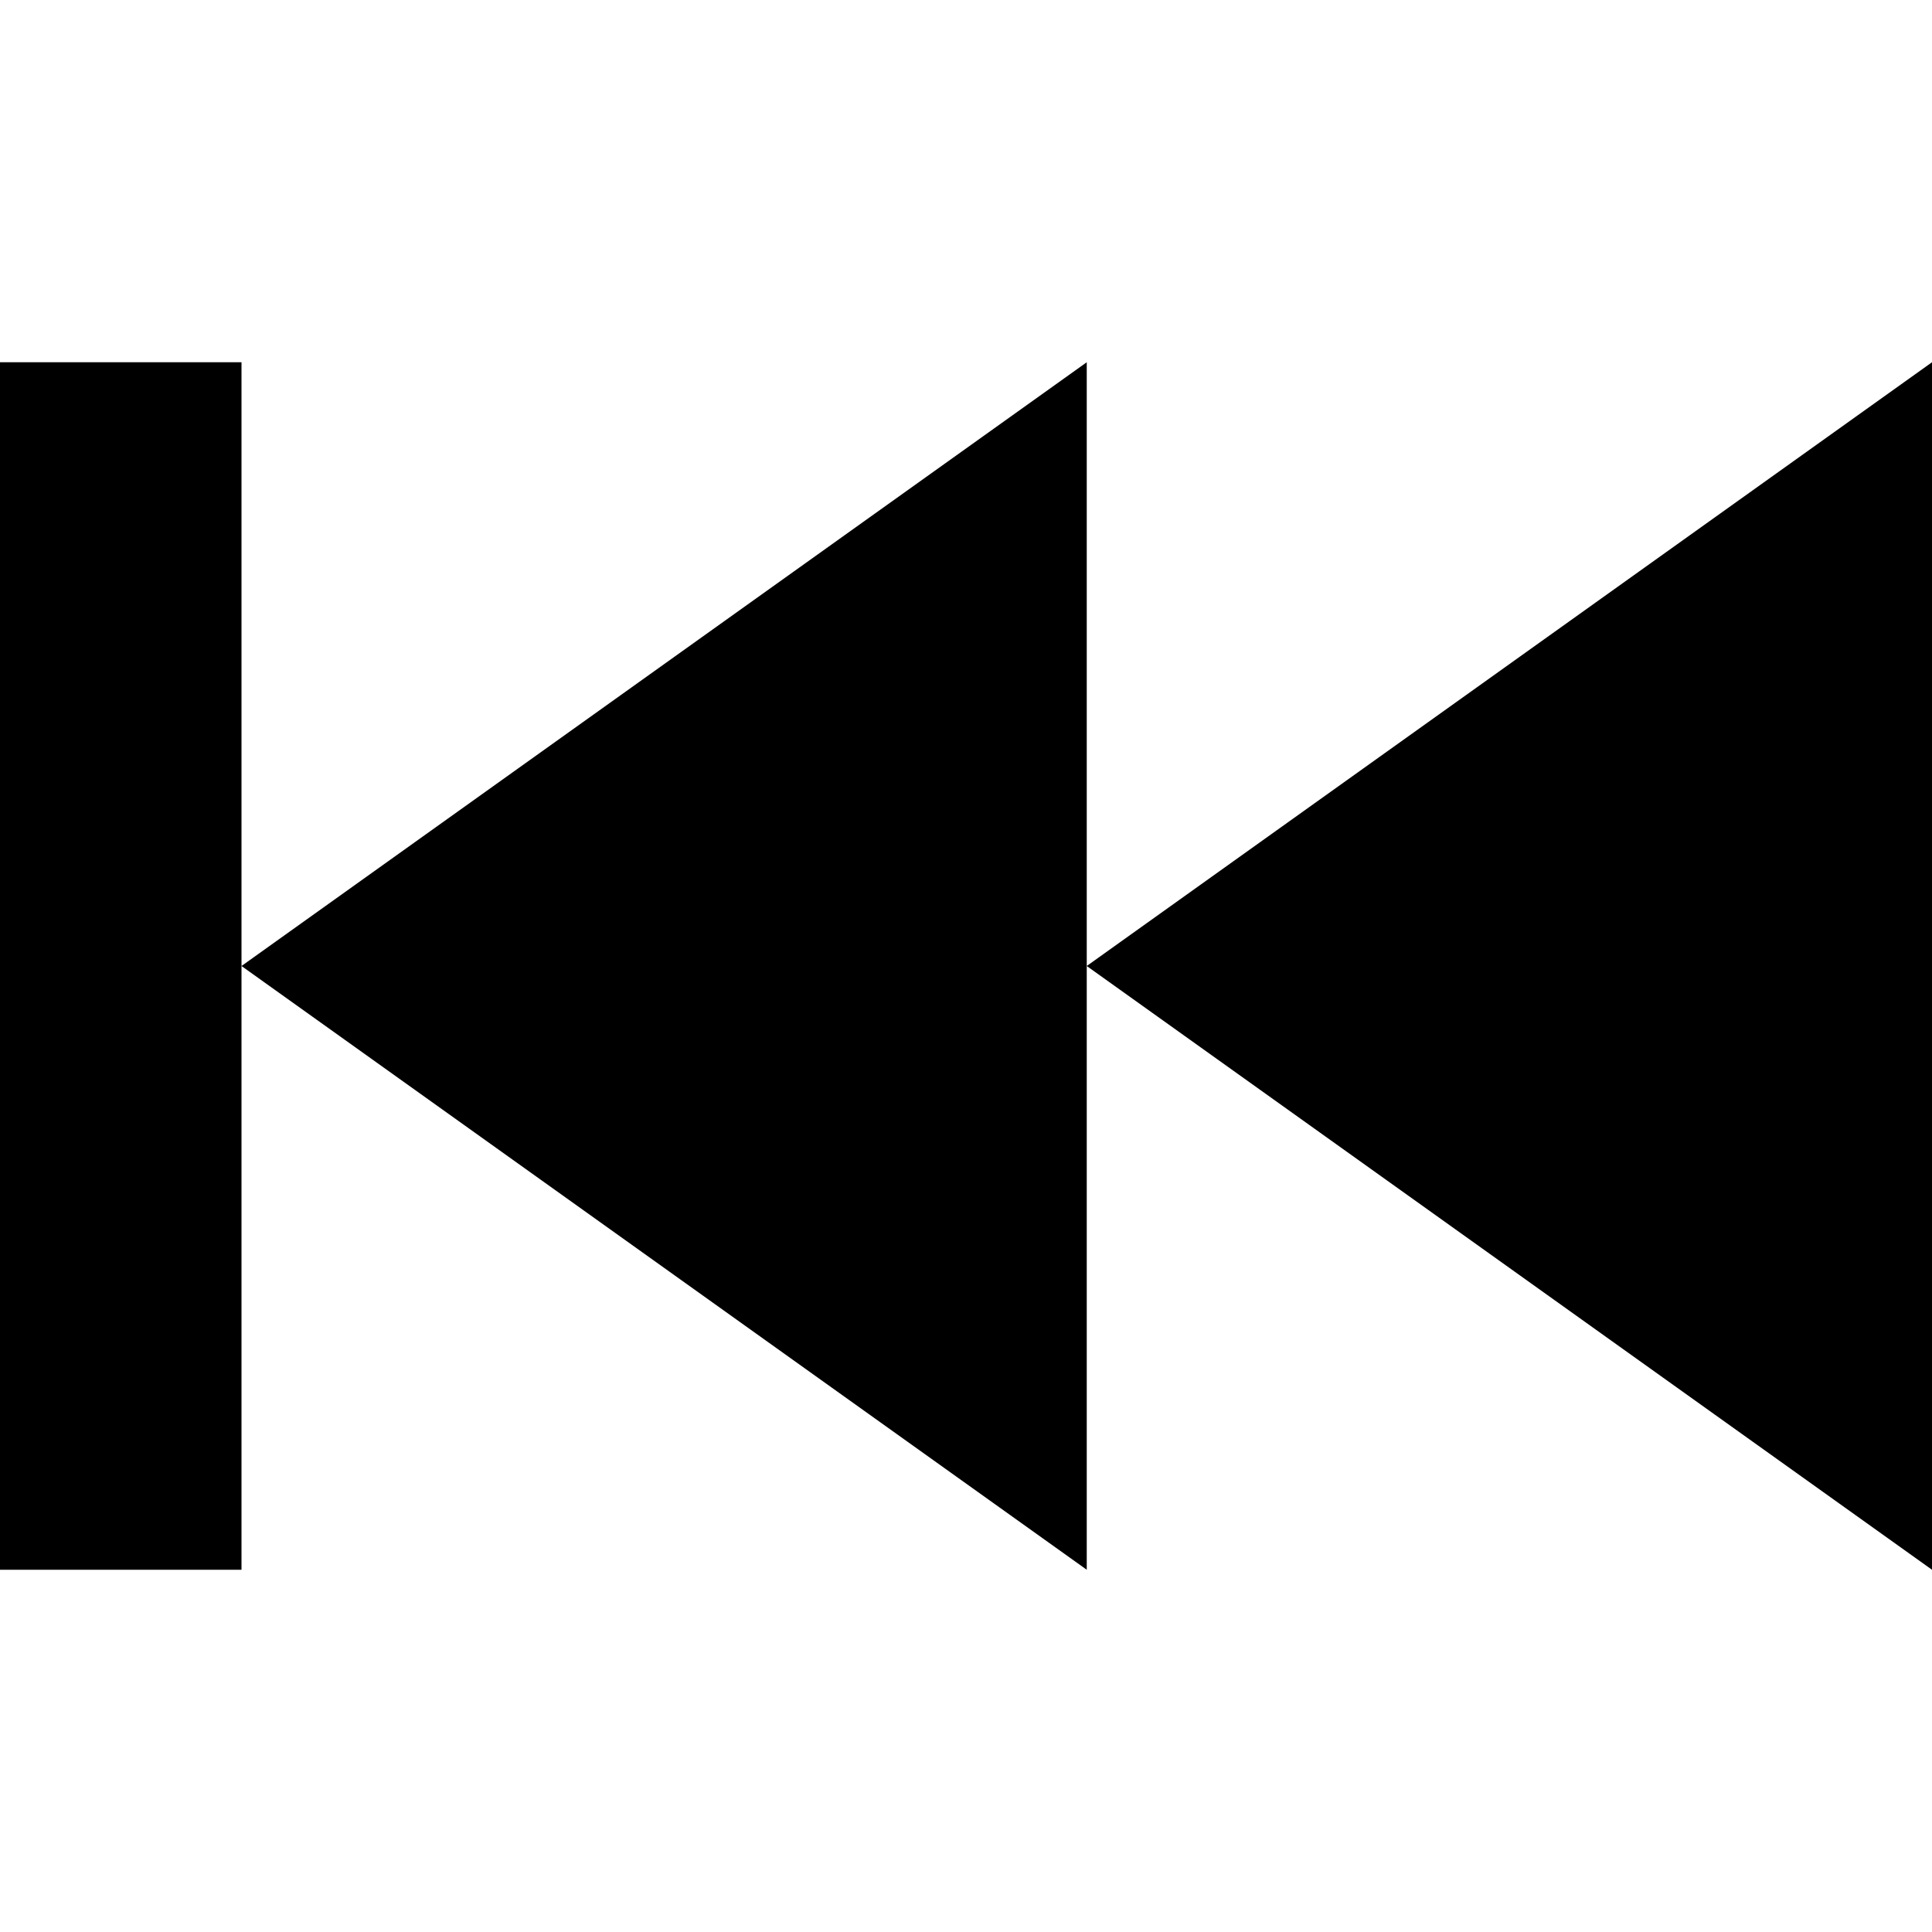 <svg viewBox="0 0 32 32" xmlns="http://www.w3.org/2000/svg">
 <style type="text/css">.ColorScheme-Text {
            color:#000000;
        }</style>
 <path class="ColorScheme-Text" d="M0 6v20h4V6zm18 10l14 10V6zM4 16l14 10V6z" fill="currentColor"/>
</svg>
